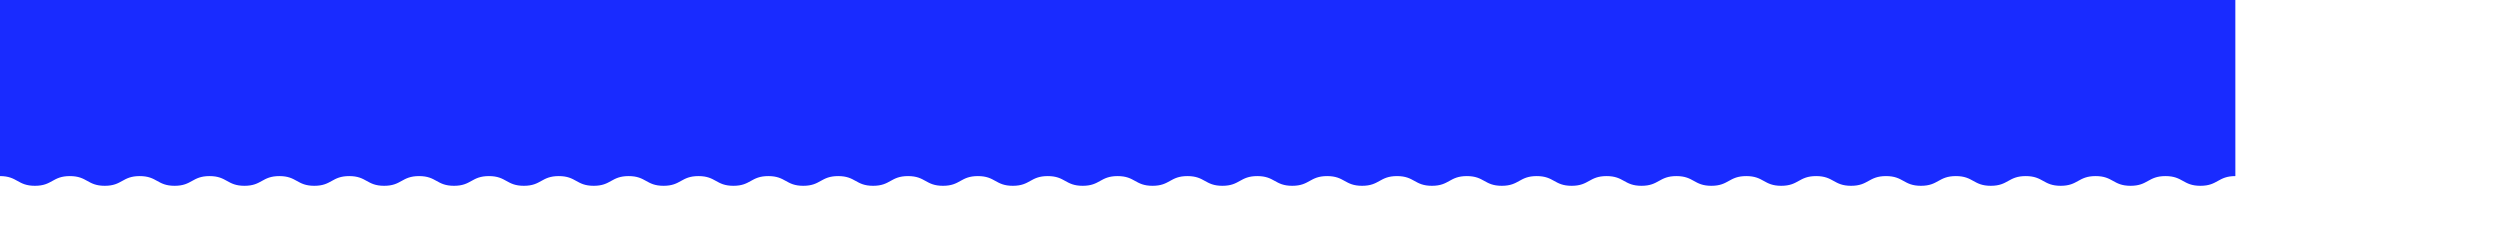 <svg xmlns="http://www.w3.org/2000/svg" width="1890" height="180.464" viewBox="0 0 1890 180.464">
  <path id="Path_16335" data-name="Path 16335" d="M0,133.124c13.2,0,13.2,7.34,26.405,7.34s13.2-7.34,26.4-7.34,13.2,7.34,26.4,7.34,13.2-7.34,26.4-7.34,13.2,7.34,26.4,7.34,13.2-7.34,26.4-7.34,13.2,7.34,26.4,7.34,13.2-7.34,26.4-7.34,13.2,7.34,26.4,7.34,13.2-7.34,26.406-7.34,13.2,7.34,26.4,7.34,13.2-7.34,26.4-7.34,13.2,7.34,26.405,7.34,13.2-7.34,26.4-7.34,13.2,7.34,26.407,7.34,13.2-7.34,26.4-7.34,13.2,7.34,26.407,7.34,13.2-7.34,26.4-7.34,13.2,7.34,26.406,7.34,13.2-7.34,26.4-7.34,13.2,7.34,26.407,7.34,13.2-7.34,26.4-7.34,13.2,7.34,26.407,7.34,13.2-7.34,26.405-7.34,13.2,7.34,26.4,7.34,13.2-7.34,26.406-7.34,13.2,7.34,26.406,7.34,13.2-7.34,26.405-7.34,13.2,7.34,26.408,7.34,13.2-7.34,26.406-7.34,13.2,7.34,26.4,7.34,13.2-7.34,26.406-7.34,13.2,7.34,26.406,7.34,13.2-7.34,26.4-7.34,13.2,7.34,26.407,7.34,13.2-7.34,26.4-7.34,13.2,7.34,26.407,7.34,13.2-7.34,26.4-7.34,13.2,7.34,26.4,7.34,13.2-7.34,26.4-7.34,13.2,7.34,26.4,7.34,13.2-7.34,26.406-7.34,13.2,7.34,26.409,7.34,13.2-7.34,26.406-7.34,13.2,7.34,26.405,7.34,13.2-7.34,26.405-7.34,13.2,7.34,26.407,7.34,13.2-7.34,26.407-7.34,13.2,7.34,26.409,7.34,13.2-7.34,26.408-7.34,13.2,7.34,26.409,7.34,13.2-7.34,26.408-7.34,13.2,7.34,26.409,7.34,13.2-7.34,26.409-7.34,13.2,7.34,26.409,7.34,13.2-7.34,26.405-7.34,13.2,7.34,26.408,7.34,13.2-7.34,26.409-7.34,13.206,7.34,26.411,7.34,13.206-7.34,26.412-7.34,13.206,7.34,26.411,7.34,13.207-7.34,26.412-7.34,13.208,7.34,26.417,7.34,13.208-7.34,26.417-7.34V0H0Z" fill="#192bff"/>
</svg>
